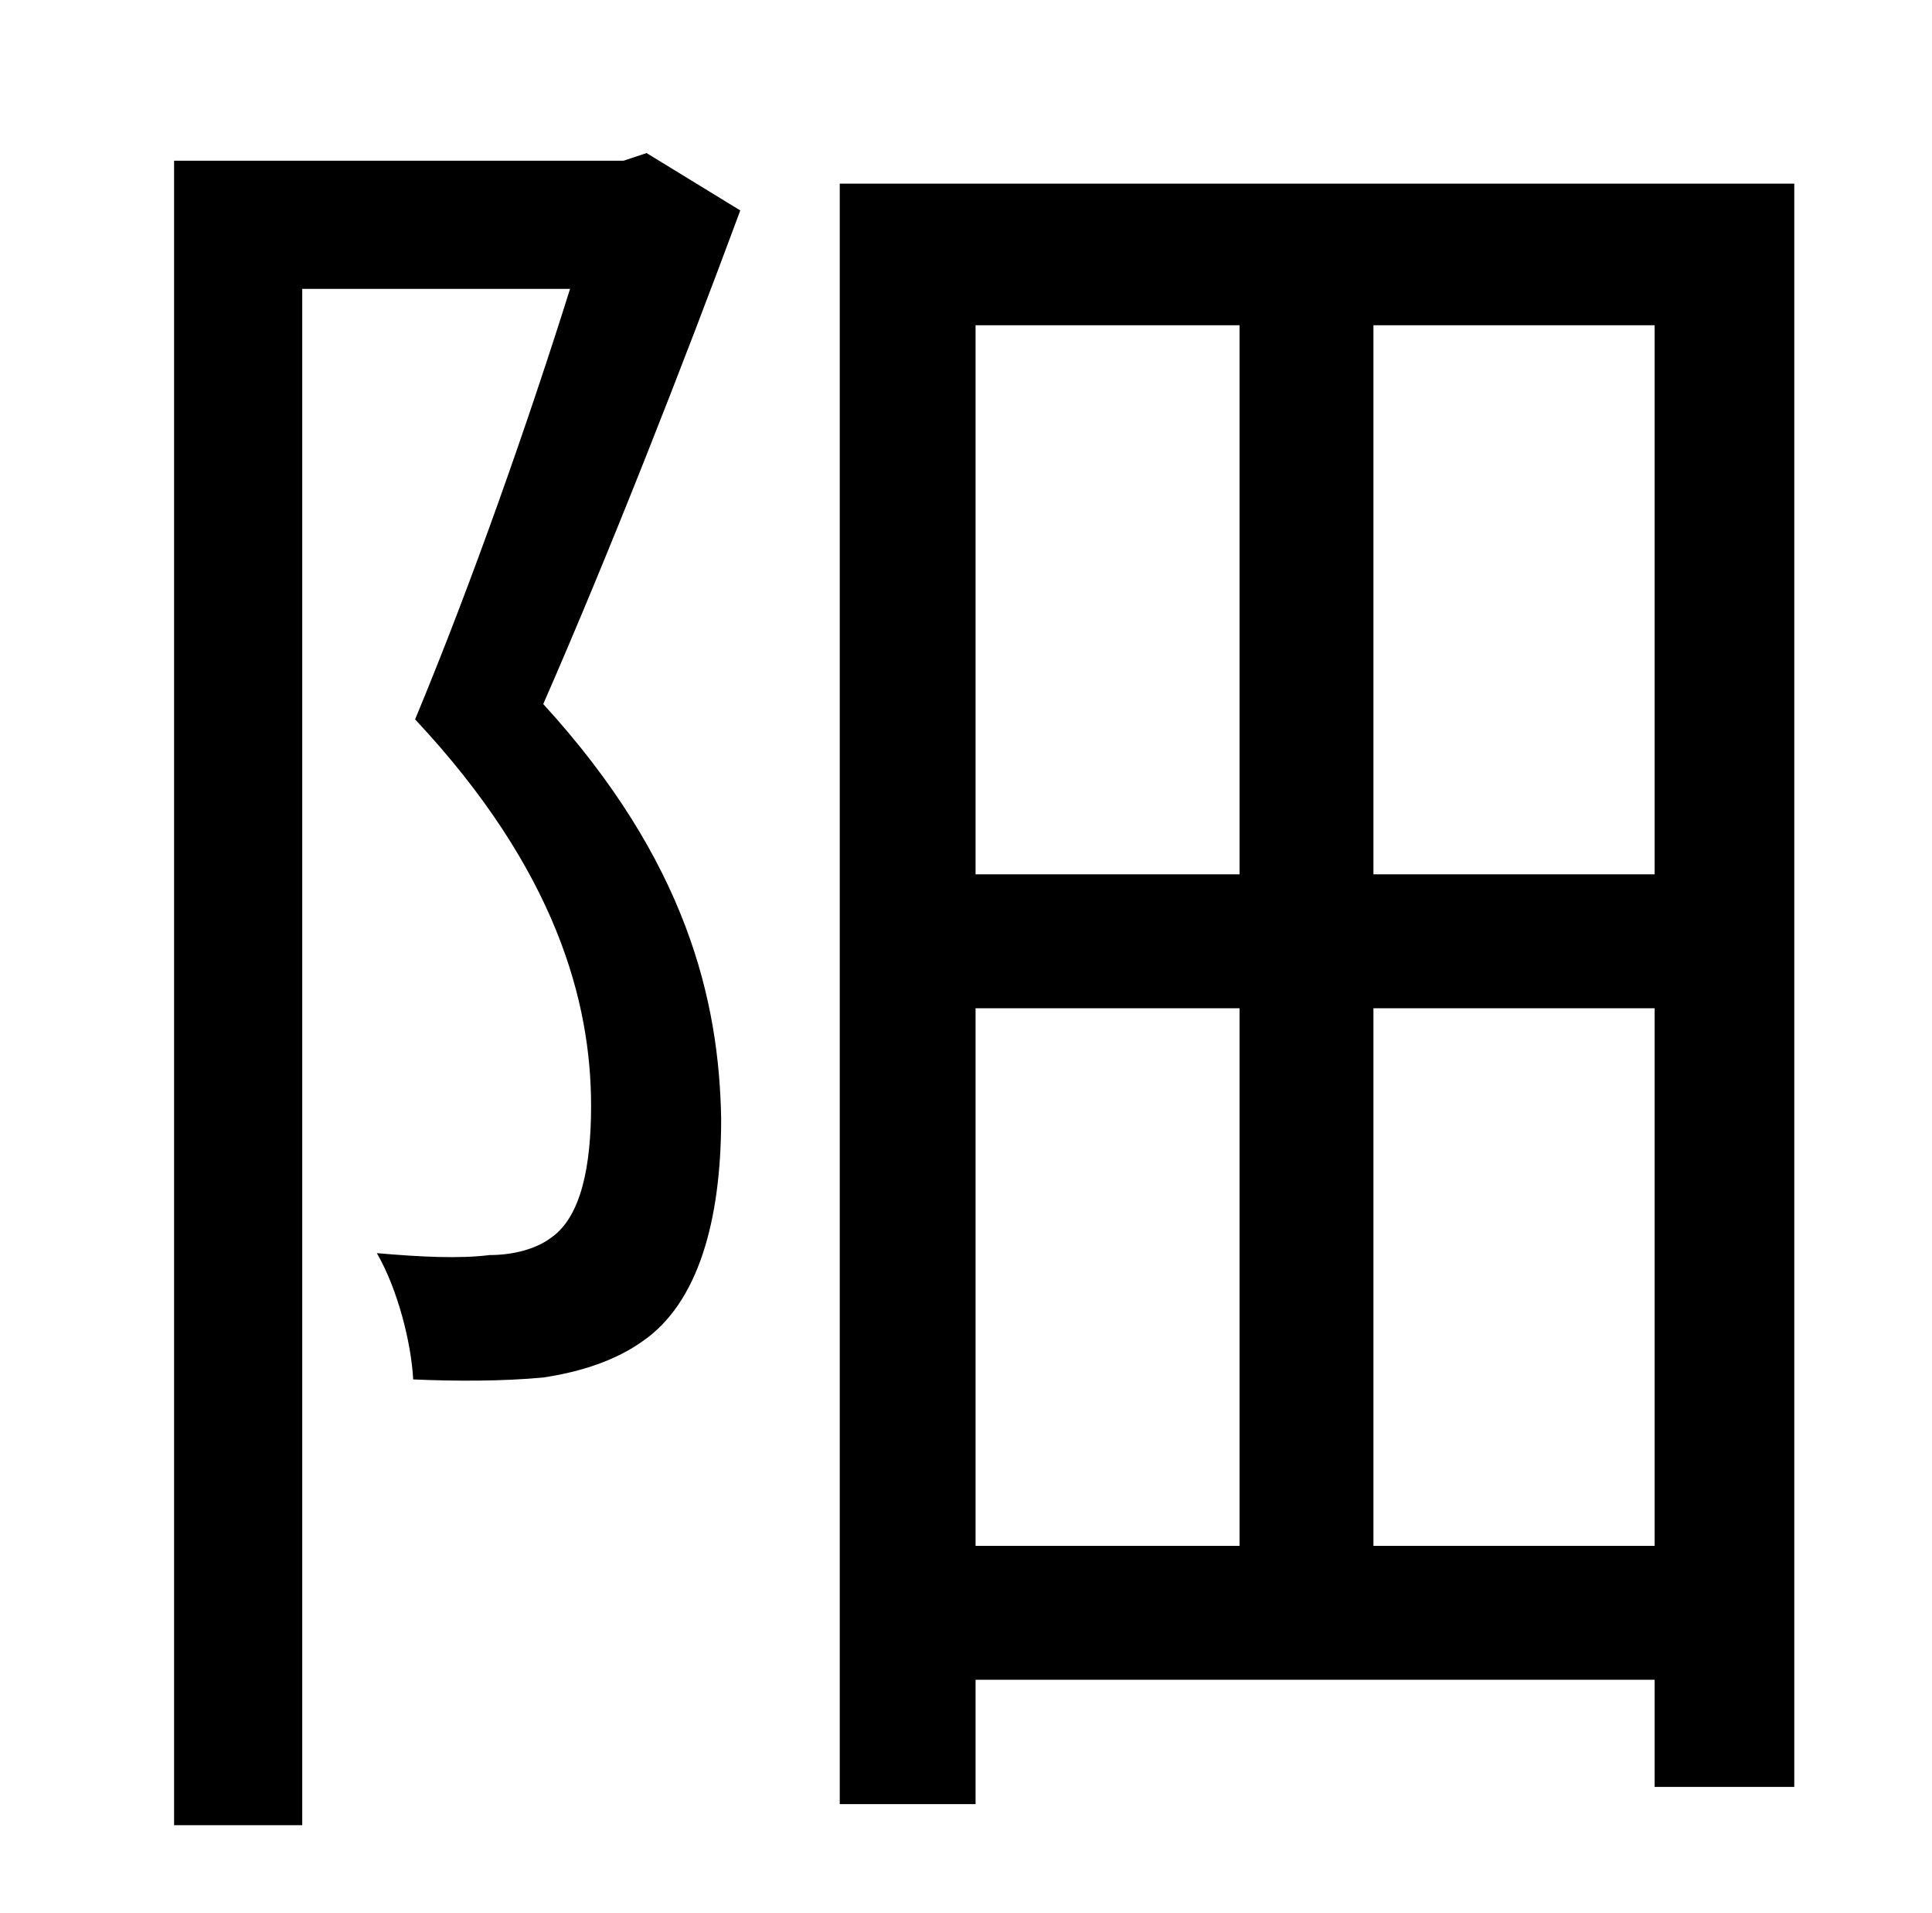 <?xml version="1.0" standalone="no"?>
<!DOCTYPE svg PUBLIC "-//W3C//DTD SVG 1.1//EN" "http://www.w3.org/Graphics/SVG/1.1/DTD/svg11.dtd" >
<svg xmlns="http://www.w3.org/2000/svg" xmlns:xlink="http://www.w3.org/1999/xlink" version="1.1" viewBox="-10 0 1010 1000">
   <path fill="currentColor"
d="M328 80l49 30c-30 81 -68 178 -103 258c75 82 92 155 93 217c0 53 -12 96 -41 116c-14 10 -32 16 -52 19c-21 2 -46 2 -68 1c-1 -19 -8 -47 -19 -66c23 2 43 3 59 1c12 0 24 -3 32 -9c16 -11 21 -38 21 -69c0 -54 -18 -123 -92 -202c30 -72 60 -158 81 -225h-140v803h-67
v-870h235zM708 808h147v-281h-147v281zM500 527v281h138v-281h-138zM638 170h-138v287h138v-287zM855 457v-287h-147v287h147zM429 96h499v838h-73v-56h-355v65h-71v-847z" />
</svg>
